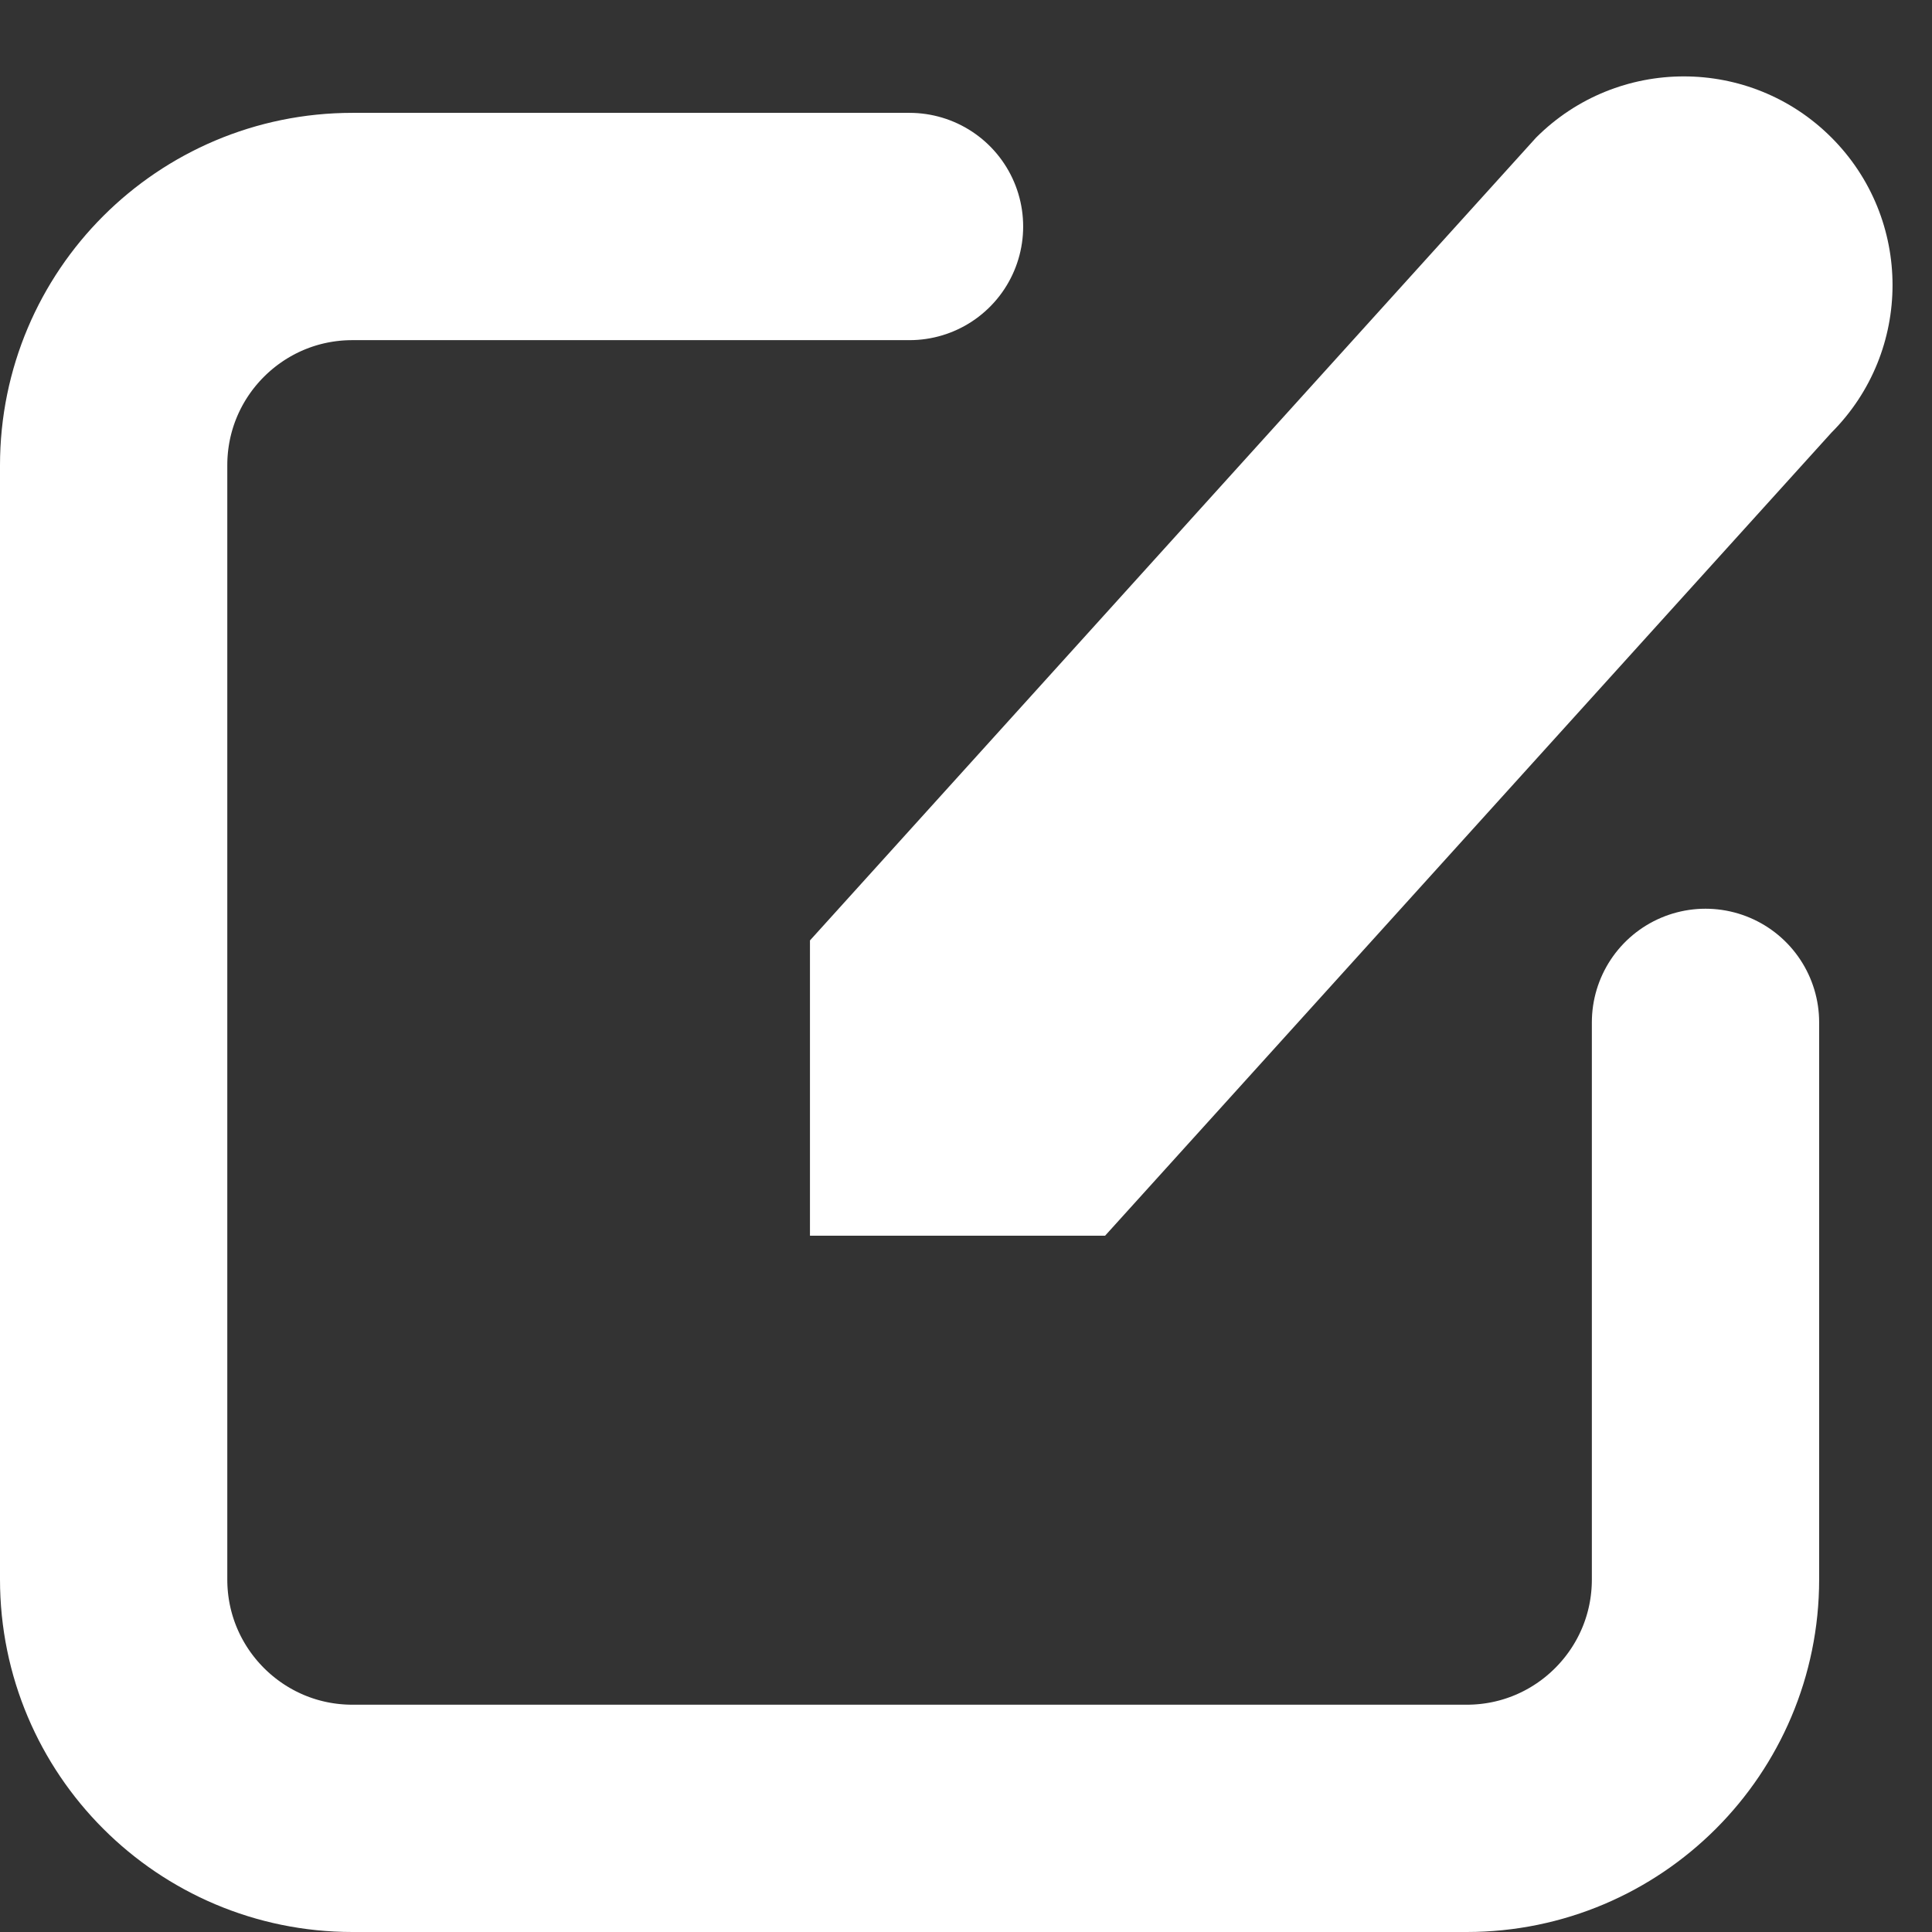 <?xml version="1.0" encoding="UTF-8"?>
<svg width="17px" height="17px" viewBox="0 0 17 17" version="1.1" xmlns="http://www.w3.org/2000/svg" xmlns:xlink="http://www.w3.org/1999/xlink">
    <rect x="0" y="0" width="17" height="17" fill="#333333" stroke="none"/>
    <title>12.1 AccEditar</title>
    <g id="FACTURACION" stroke="none" stroke-width="1" fill="none" fill-rule="evenodd">
        <g id="4.1-Series" transform="translate(-1321, -358)">
            <g id="F1" transform="translate(266, 329)">
                <g id="Group-7" transform="translate(1056, 28)">
                    <g id="12.1-AccEditar" transform="translate(0, 1.672)">
                        <path d="M14.007,8.324 L14.007,13.226 C14.007,14.387 13.066,15.328 11.906,15.328 L2.101,15.328 C0.941,15.328 0,14.387 0,13.226 L0,3.422 C0,2.261 0.941,1.321 2.101,1.321 L7.003,1.321" id="Stroke-1" stroke="#FFFFFF" stroke-width="2" stroke-linecap="round"></path>
                        <path d="M8.724,10.201 L6.127,10.201 L6.127,7.603 L12.517,0.538 C13.235,-0.179 14.398,-0.179 15.115,0.538 C15.832,1.255 15.832,2.418 15.115,3.135 L8.724,10.201 Z" id="Fill-3" fill="#FFFFFF"></path>
                    </g>
                </g>
            </g>
        </g>
    </g>
</svg>